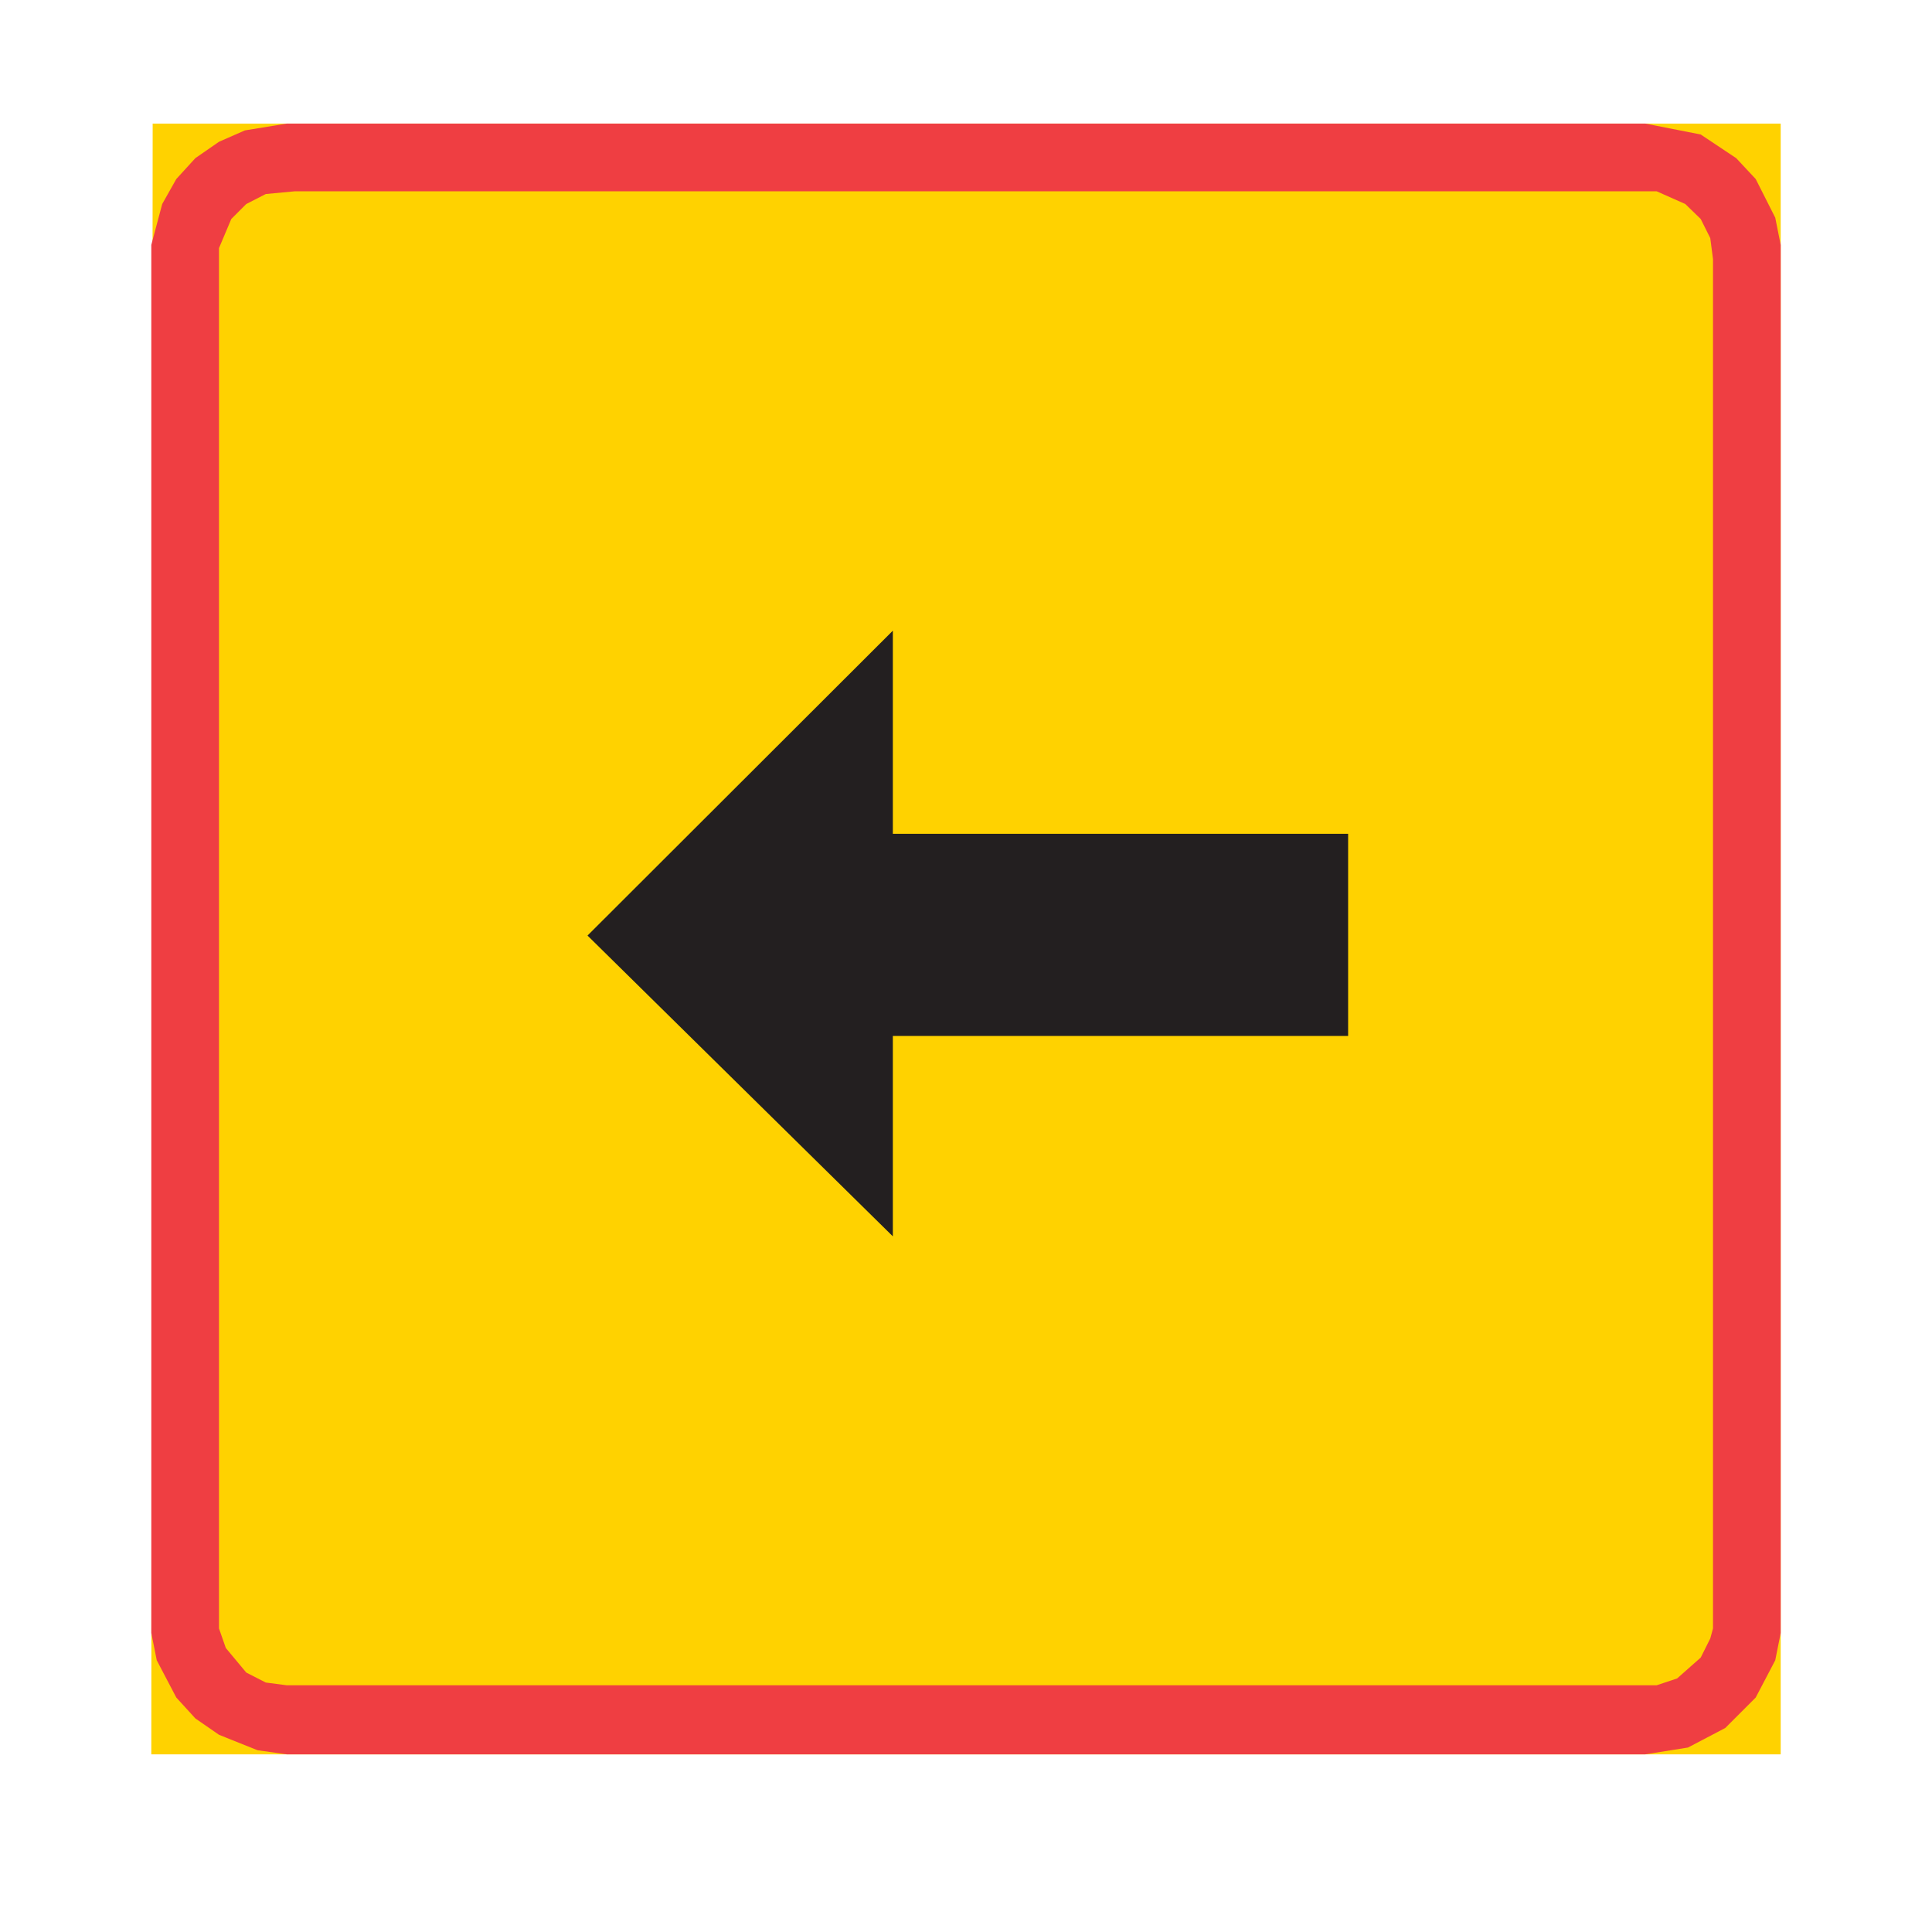 <?xml version="1.0" encoding="UTF-8"?>
<svg id="Layer_1" data-name="Layer 1" xmlns="http://www.w3.org/2000/svg" version="1.1" viewBox="0 0 425.2 425.2">
  <defs>
    <style>
      .cls-1 {
        fill: #ffd200;
      }

      .cls-1, .cls-2, .cls-3 {
        fill-rule: evenodd;
        stroke-width: 0px;
      }

      .cls-2 {
        fill: #231f20;
      }

      .cls-3 {
        fill: #ef3e42;
      }
    </style>
  </defs>
  <polygon class="cls-1" points="391.9 27.2 33.6 27.2 33.3 386.1 391.9 386.1 391.9 27.2"/>
  <polygon class="cls-3" points="391.9 53.9 390.7 47.9 386.4 39.4 382.1 34.8 374.3 29.6 362.1 27.2 63.1 27.2 53.9 28.7 48.2 31.2 43 34.8 38.8 39.4 35.7 44.9 33.3 53.9 33.3 359.4 34.5 365.4 38.8 373.6 43 378.2 48.2 381.8 56.7 385.2 63.1 386.1 362.1 386.1 371.5 384.6 379.7 380.3 386.4 373.6 390.7 365.4 391.9 359.4 391.9 53.9"/>
  <polygon class="cls-1" points="377 57 376.4 52.4 374.3 48.2 370.9 44.9 364.6 42.1 64.9 42.1 58.5 42.7 54.2 44.9 50.9 48.2 48.2 54.6 48.2 358.4 49.7 362.7 54.2 368.1 58.5 370.3 63.1 370.9 364.6 370.9 369.1 369.4 374.3 364.8 376.4 360.6 377 358.4 377 57"/>
  <polygon class="cls-2" points="296.7 228 196.5 228 196.5 272.1 129.3 205.9 196.5 138.8 196.5 183.5 296.7 183.5 296.7 228"/>
</svg>